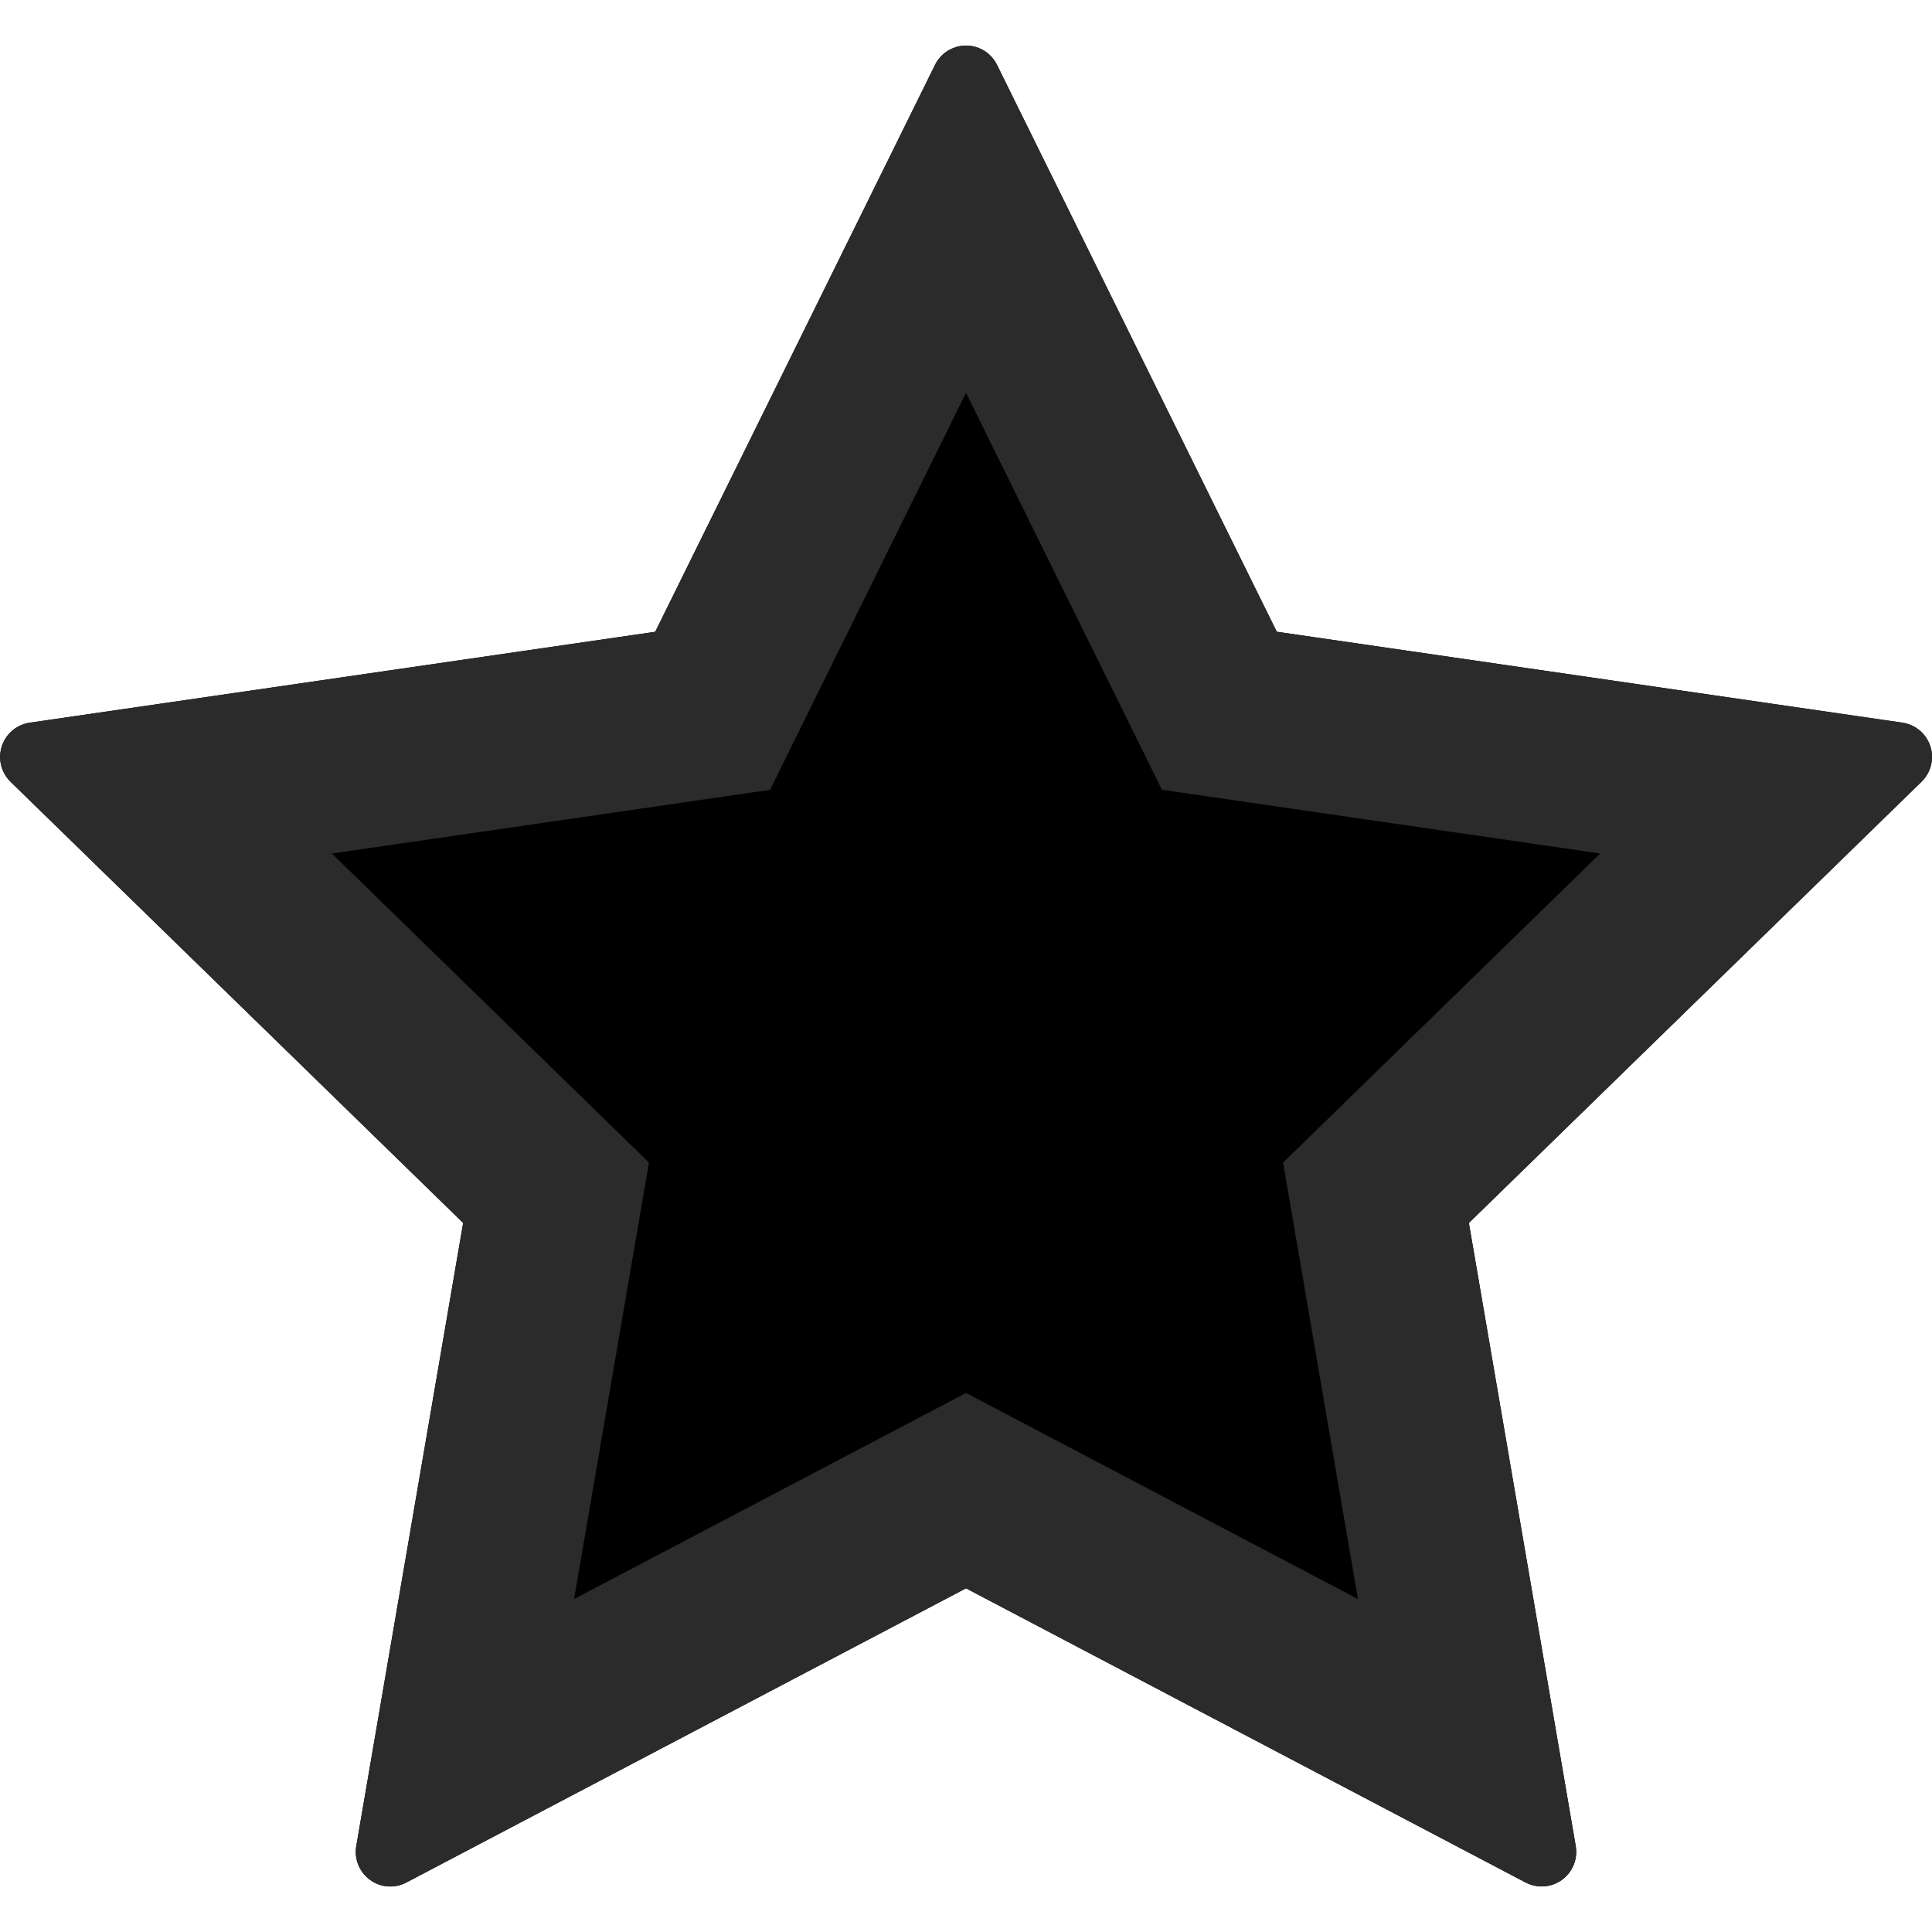 <svg xmlns="http://www.w3.org/2000/svg" viewBox="0 0 55.867 55.867" style="enable-background:new 0 0 55.867 55.867" xml:space="preserve">
  <defs>
    <path id="star" d="M55.818 21.578a1.002 1.002 0 0 0-.808-.681l-18.09-2.629-8.09-16.392a.998.998 0 0 0-1.792 0l-8.091 16.393-18.09 2.629a1.002 1.002 0 0 0-.555 1.705l13.091 12.76-3.091 18.018c-.064.375.09.754.397.978a.992.992 0 0 0 1.053.076l16.182-8.506 16.18 8.506a1 1 0 0 0 1.451-1.054l-3.09-18.017 13.091-12.761c.272-.267.37-.664.252-1.025z"/>
    
    <clipPath id="innerStrokeStar">
      <use href="#star"/>
    </clipPath>
  </defs>

  <use
    href="#star"
    stroke-width="10" stroke="#2b2b2b" fill="currentColor"
    clip-path="url(#innerStrokeStar)"/>

</svg>
